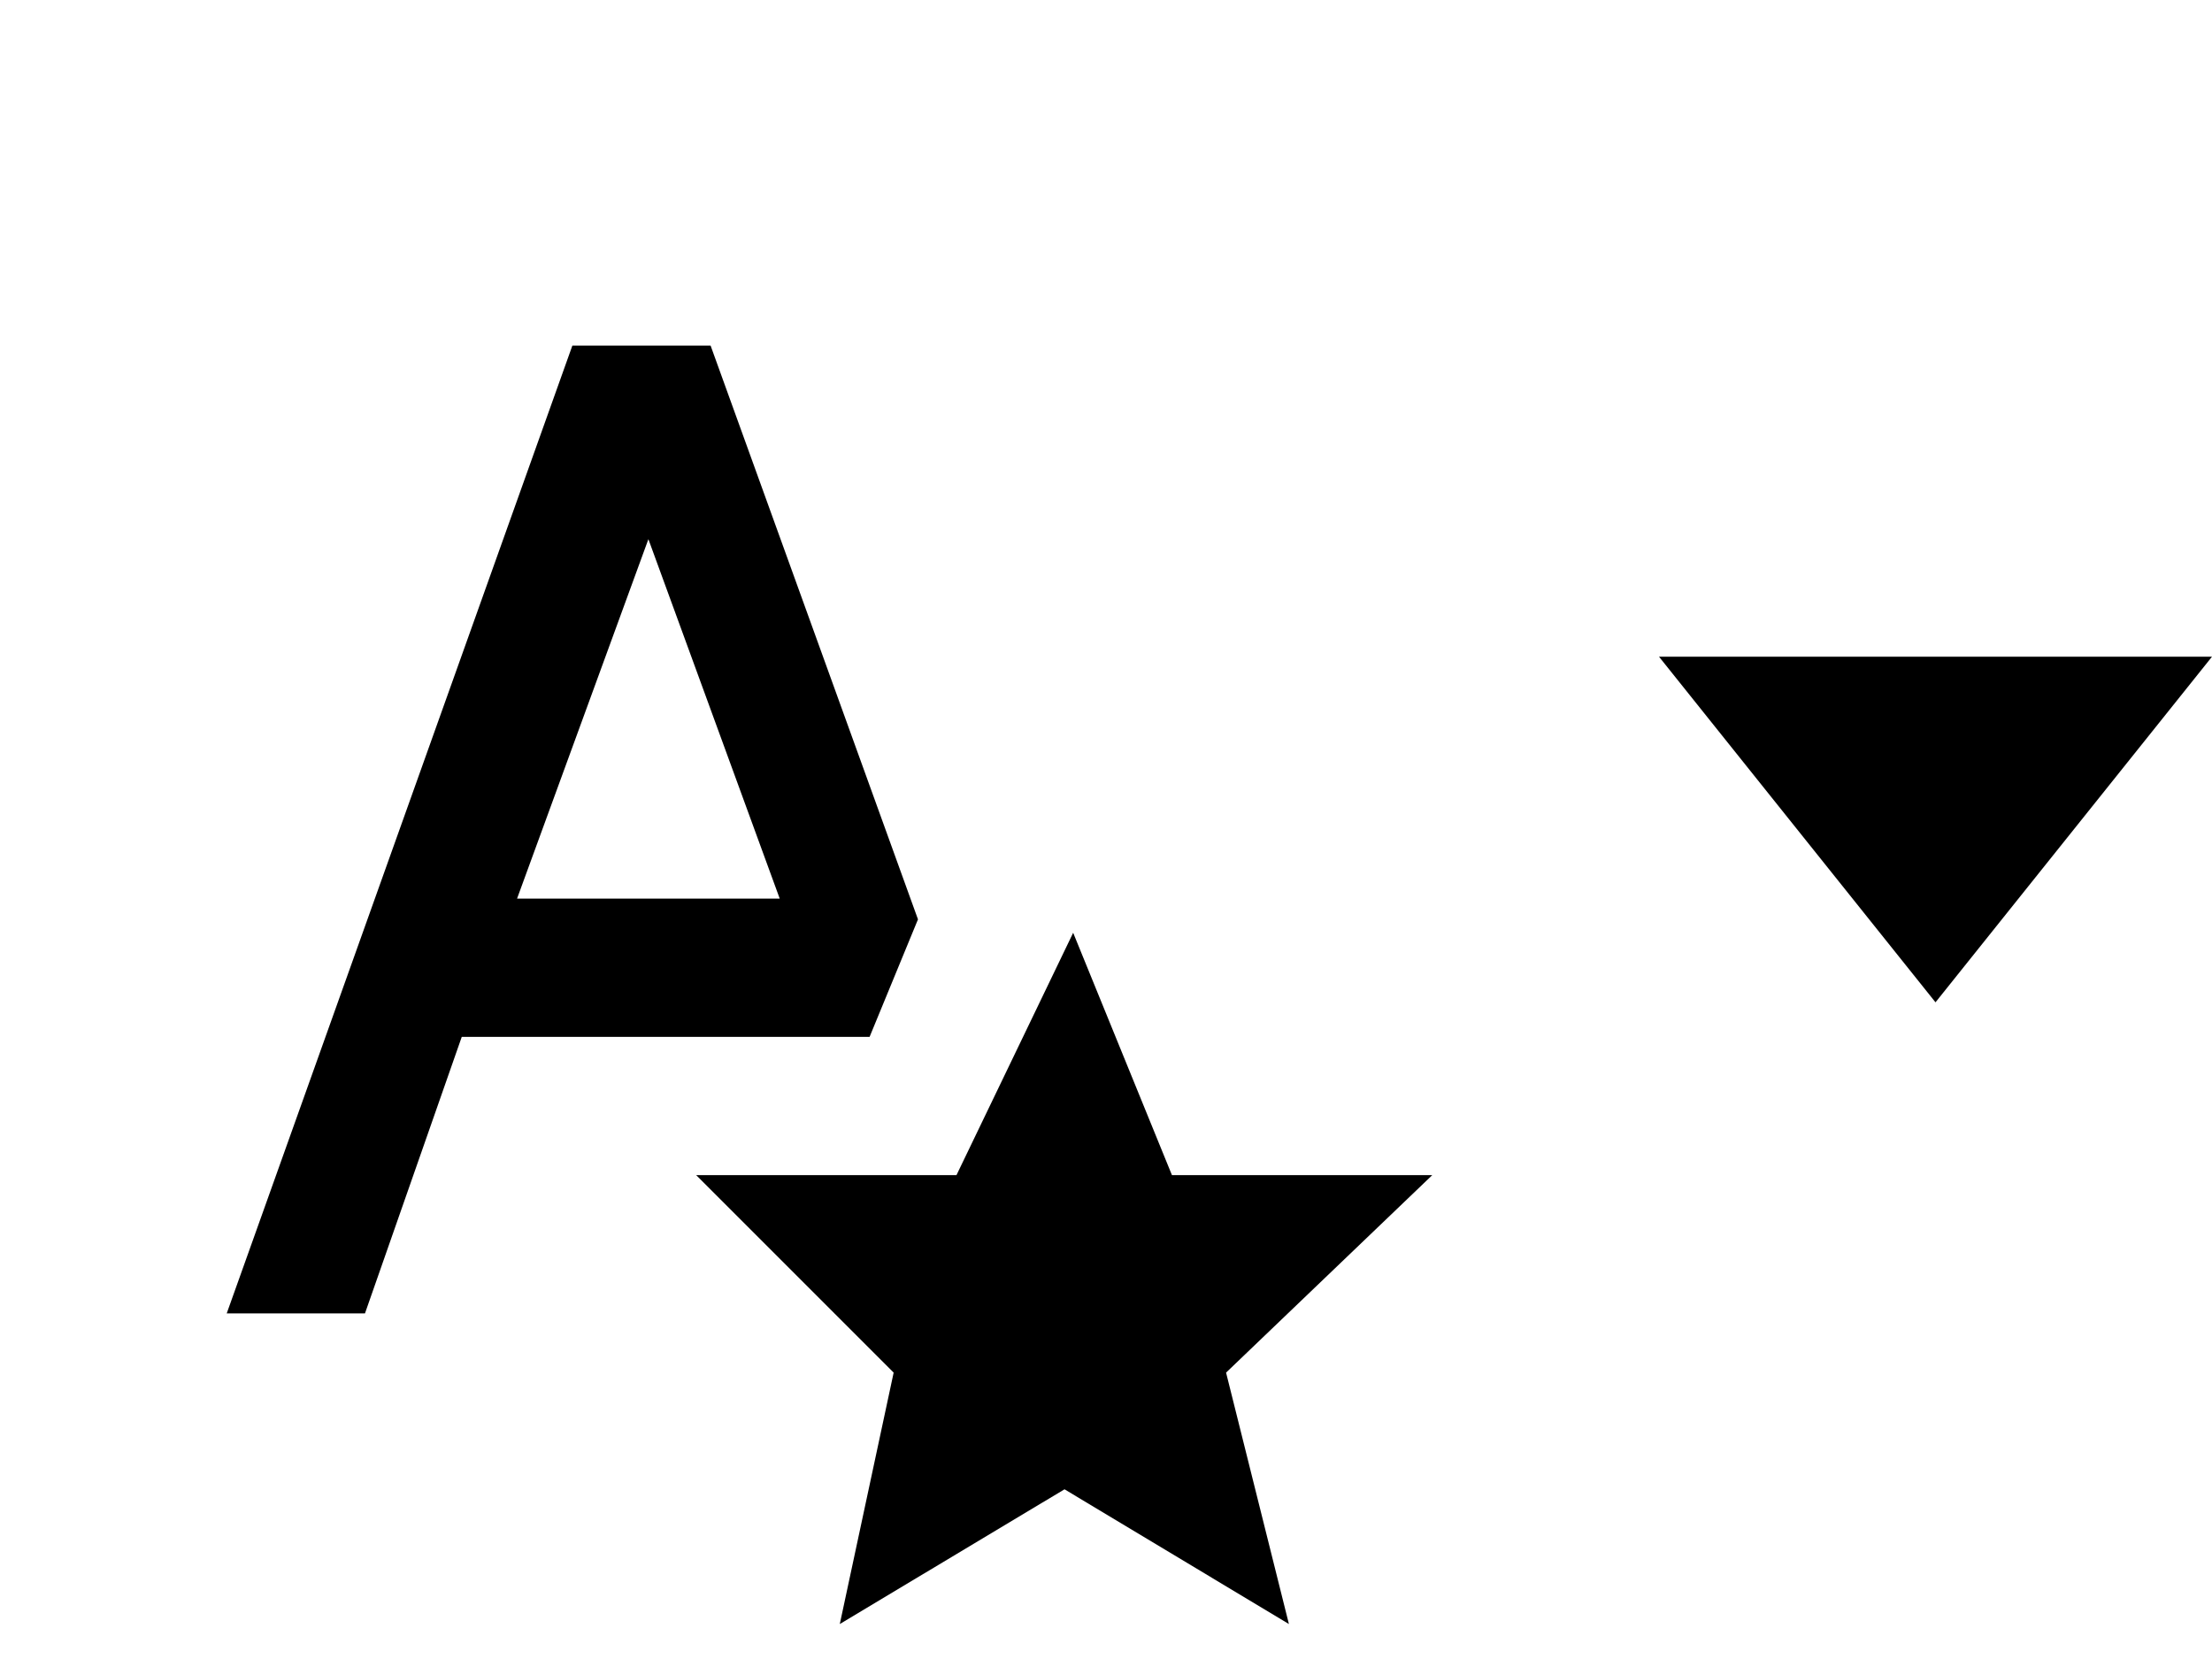 <svg width="32" height="24" viewBox="0 0 32 24" fill="none" xmlns="http://www.w3.org/2000/svg">
<path d="M11.88 15H12.58L13.28 13.3L10.28 5H8.28L3.28 19H5.28L6.68 15H11.88ZM7.48 13L9.38 7.8L11.28 13H7.48ZM15.4 21.545L18.646 23.494L17.737 19.857L20.72 17H16.954L15.525 13.494L13.837 17H10.071L12.928 19.857L12.149 23.494L15.4 21.545Z" fill="black"/>
<path d="M28 14.5L32 9.5H24L28 14.5Z" fill="black"/>
</svg>
